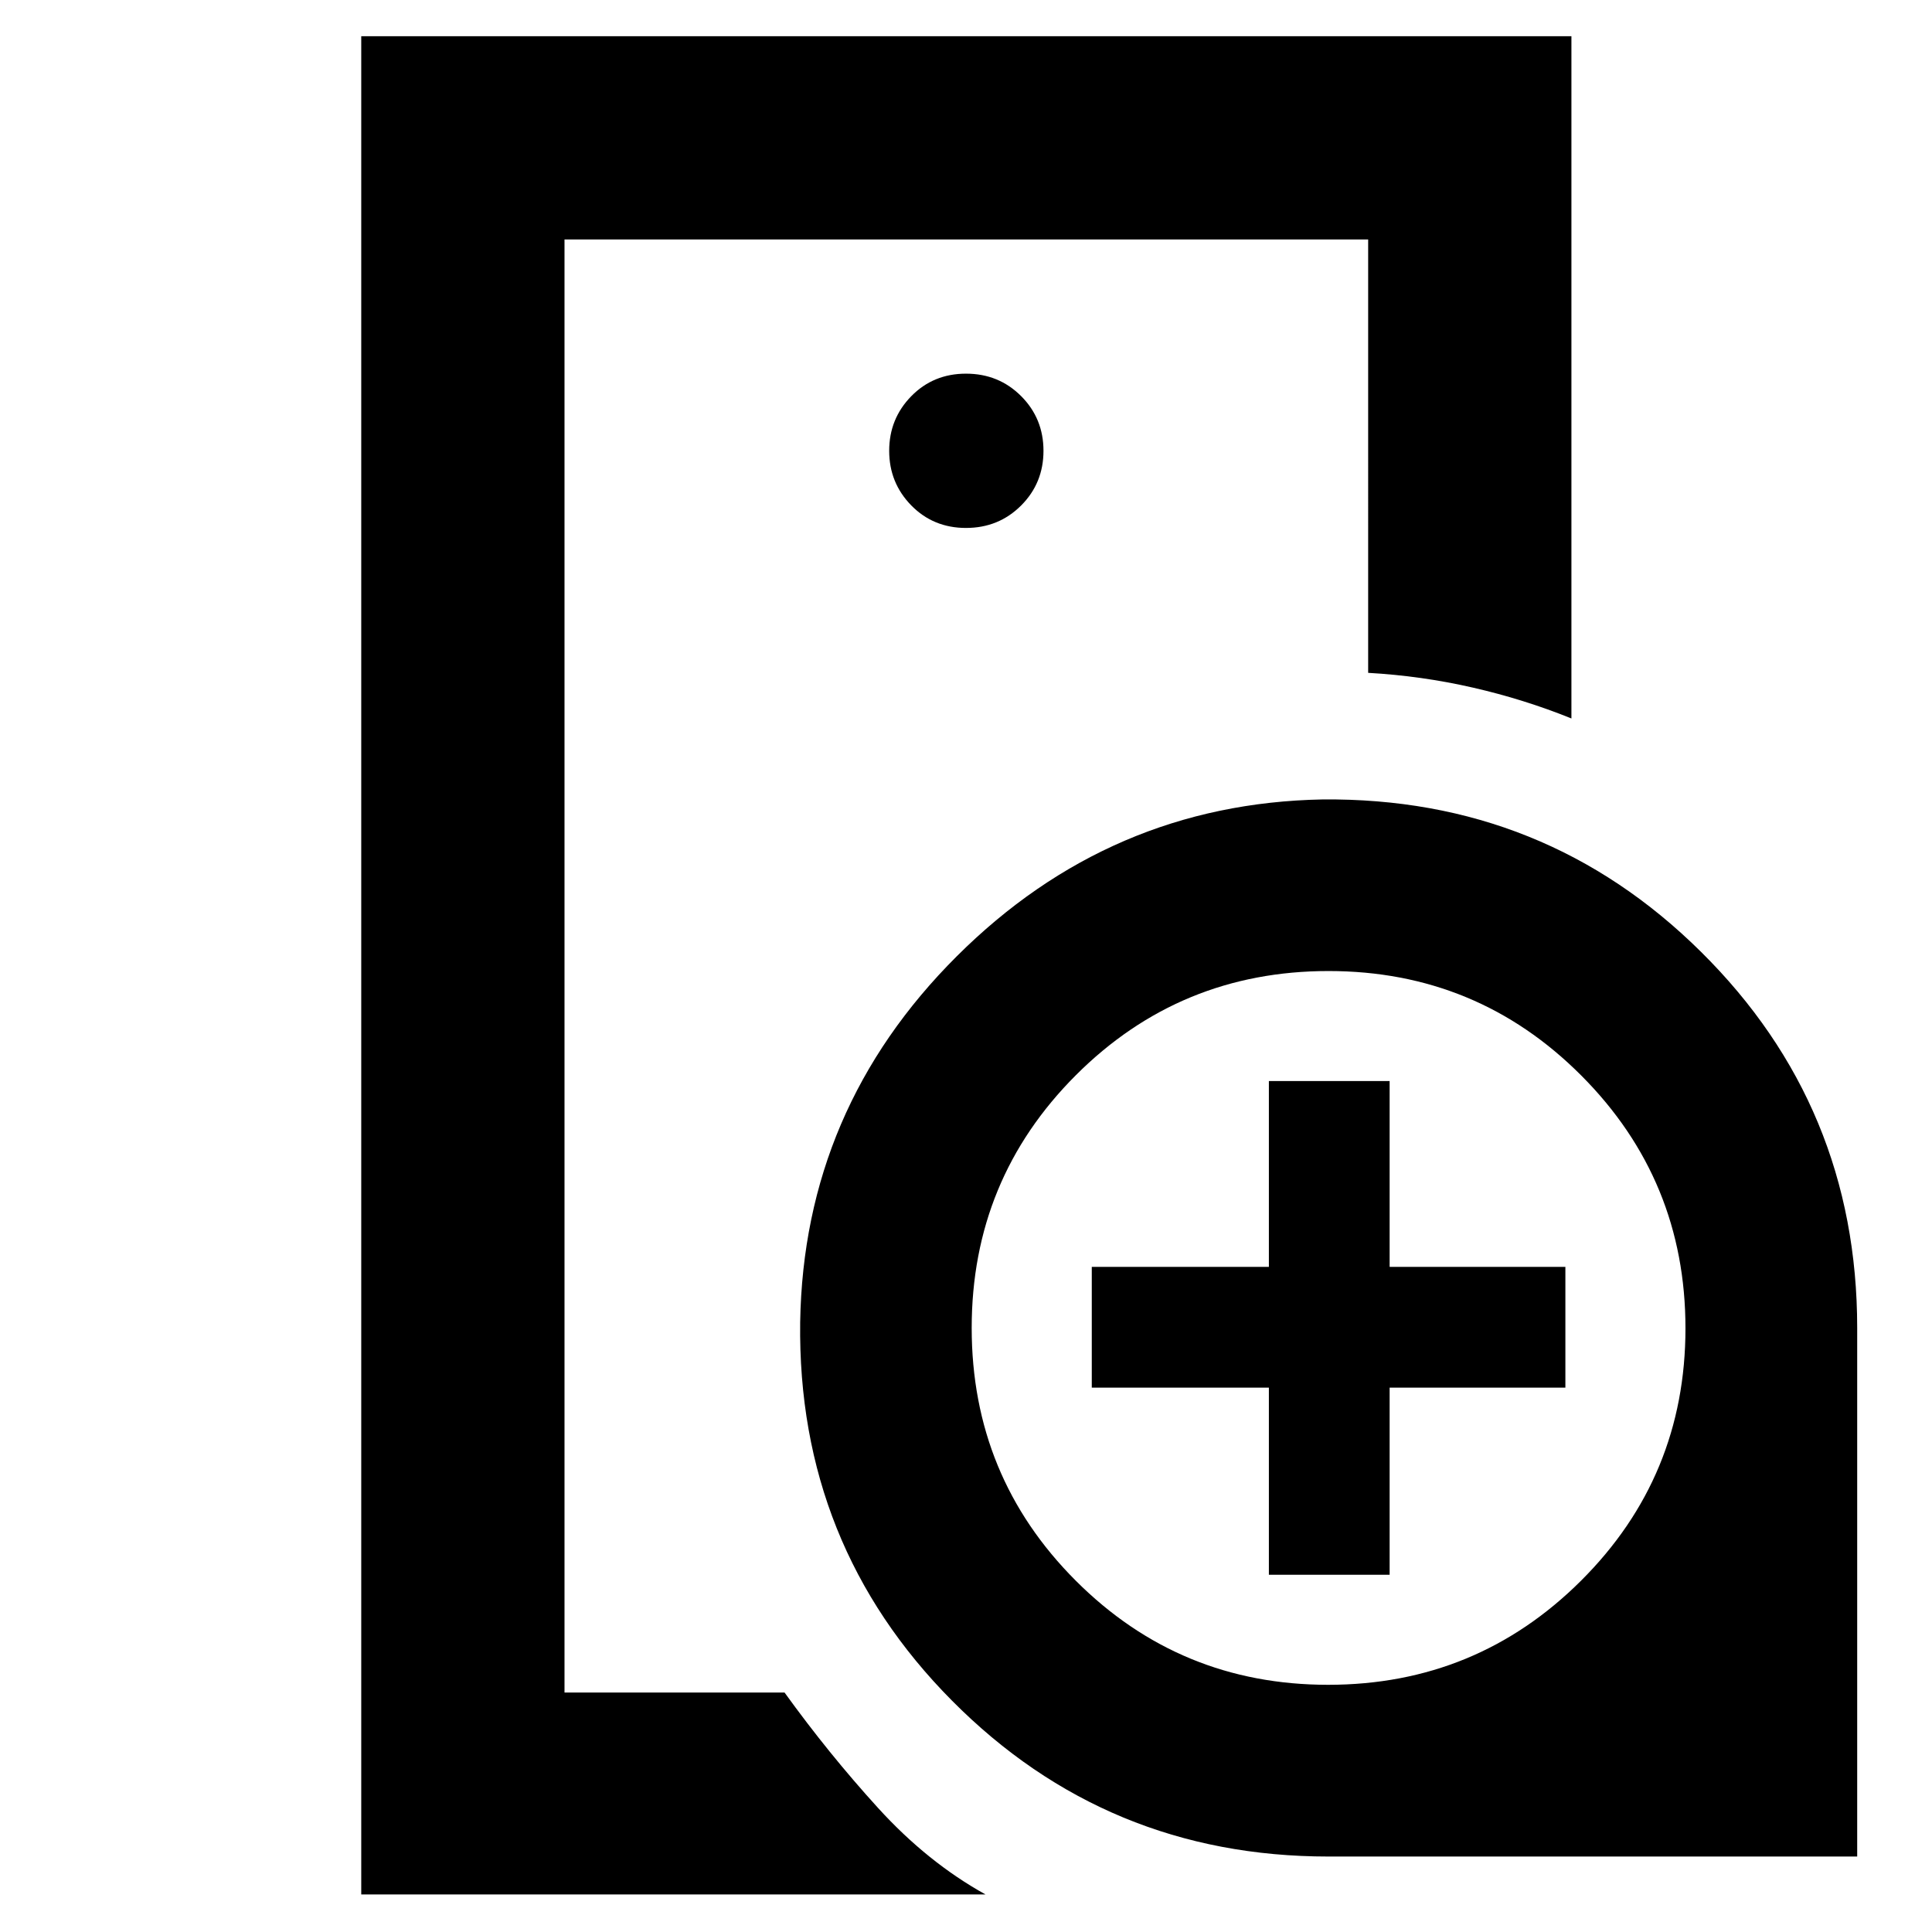 <svg xmlns="http://www.w3.org/2000/svg" height="40" viewBox="0 -960 960 960" width="40"><path d="M280.5-119v-722 215.33-.58V-119ZM480-697.67q16.23 0 27.37-11.13 11.13-11.13 11.13-27.2t-11.13-27.2q-11.14-11.13-27.37-11.13t-27.2 11.2q-10.97 11.21-10.97 27.13 0 15.92 10.97 27.13 10.97 11.2 27.2 11.2Zm9.67 679H179.5V-942h601.33v339q-23.5-9.5-48.96-15.33-25.47-5.84-52.04-7.34V-841H280.5v722h109.33q21.86 30.31 46.43 57.32t53.41 43.01ZM660.08-37.5q-110.16 0-187.04-77.46-76.87-77.46-75.44-188.02 1.71-105.96 77.82-181.86 76.11-75.89 181.65-77.92 110.6-1.07 188.18 75.75 77.58 76.83 77.58 186.91v262.6H660.08Zm-.13-85.33q73.72 0 125.63-51.7 51.92-51.71 51.92-125.42 0-73.72-51.77-125.63-51.77-51.92-125.58-51.92-73.82 0-125.57 51.77t-51.75 125.58q0 73.82 51.7 125.57 51.71 51.75 125.42 51.75ZM630.5-177.5v-93h-88v-60h88v-92.33h60v92.33h87.33v60H690.5v93h-60Z"/></svg>